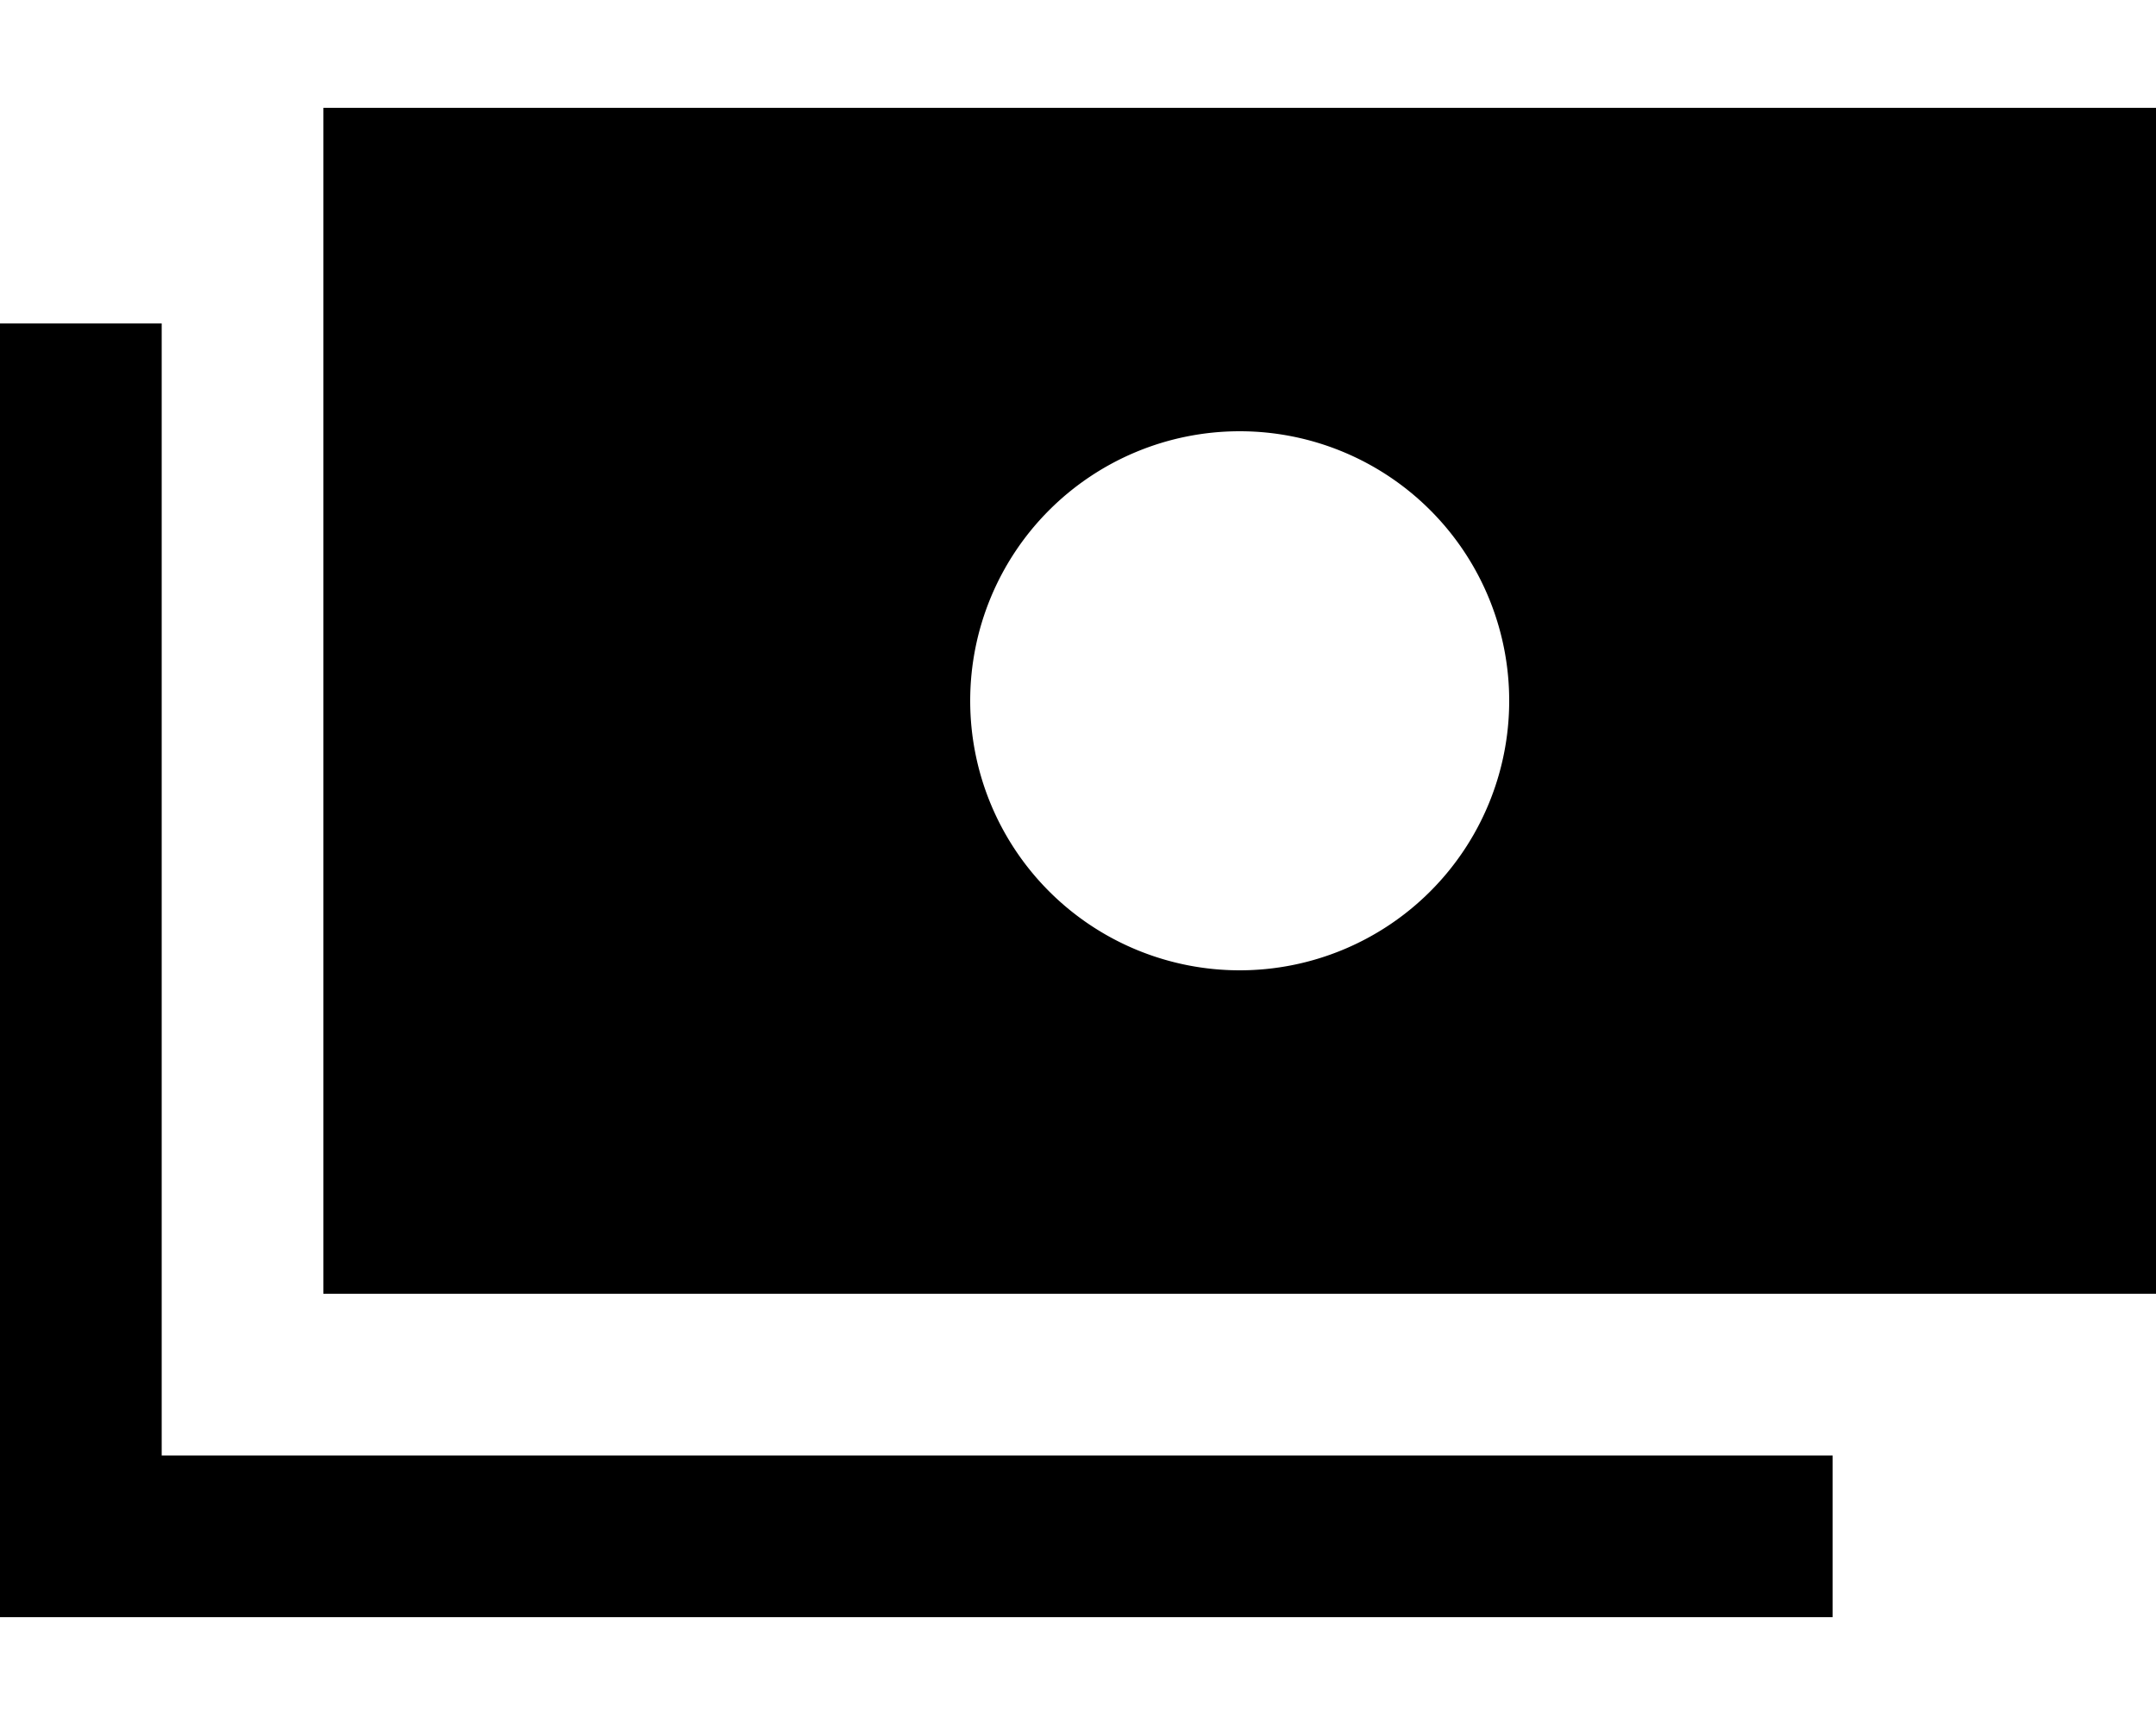 <svg xmlns="http://www.w3.org/2000/svg" viewBox="0 0 640 512" fill="currentColor"><!--! Font Awesome Pro 6.5.0 by @fontawesome - https://fontawesome.com License - https://fontawesome.com/license (Commercial License) Copyright 2023 Fonticons, Inc. --><path d="M96 32V384H640V32H96zM288 208a80 80 0 1 1 160 0 80 80 0 1 1 -160 0zM48 120V96H0v24V456v24H24 520h24V432H520 48V120z"/></svg>
